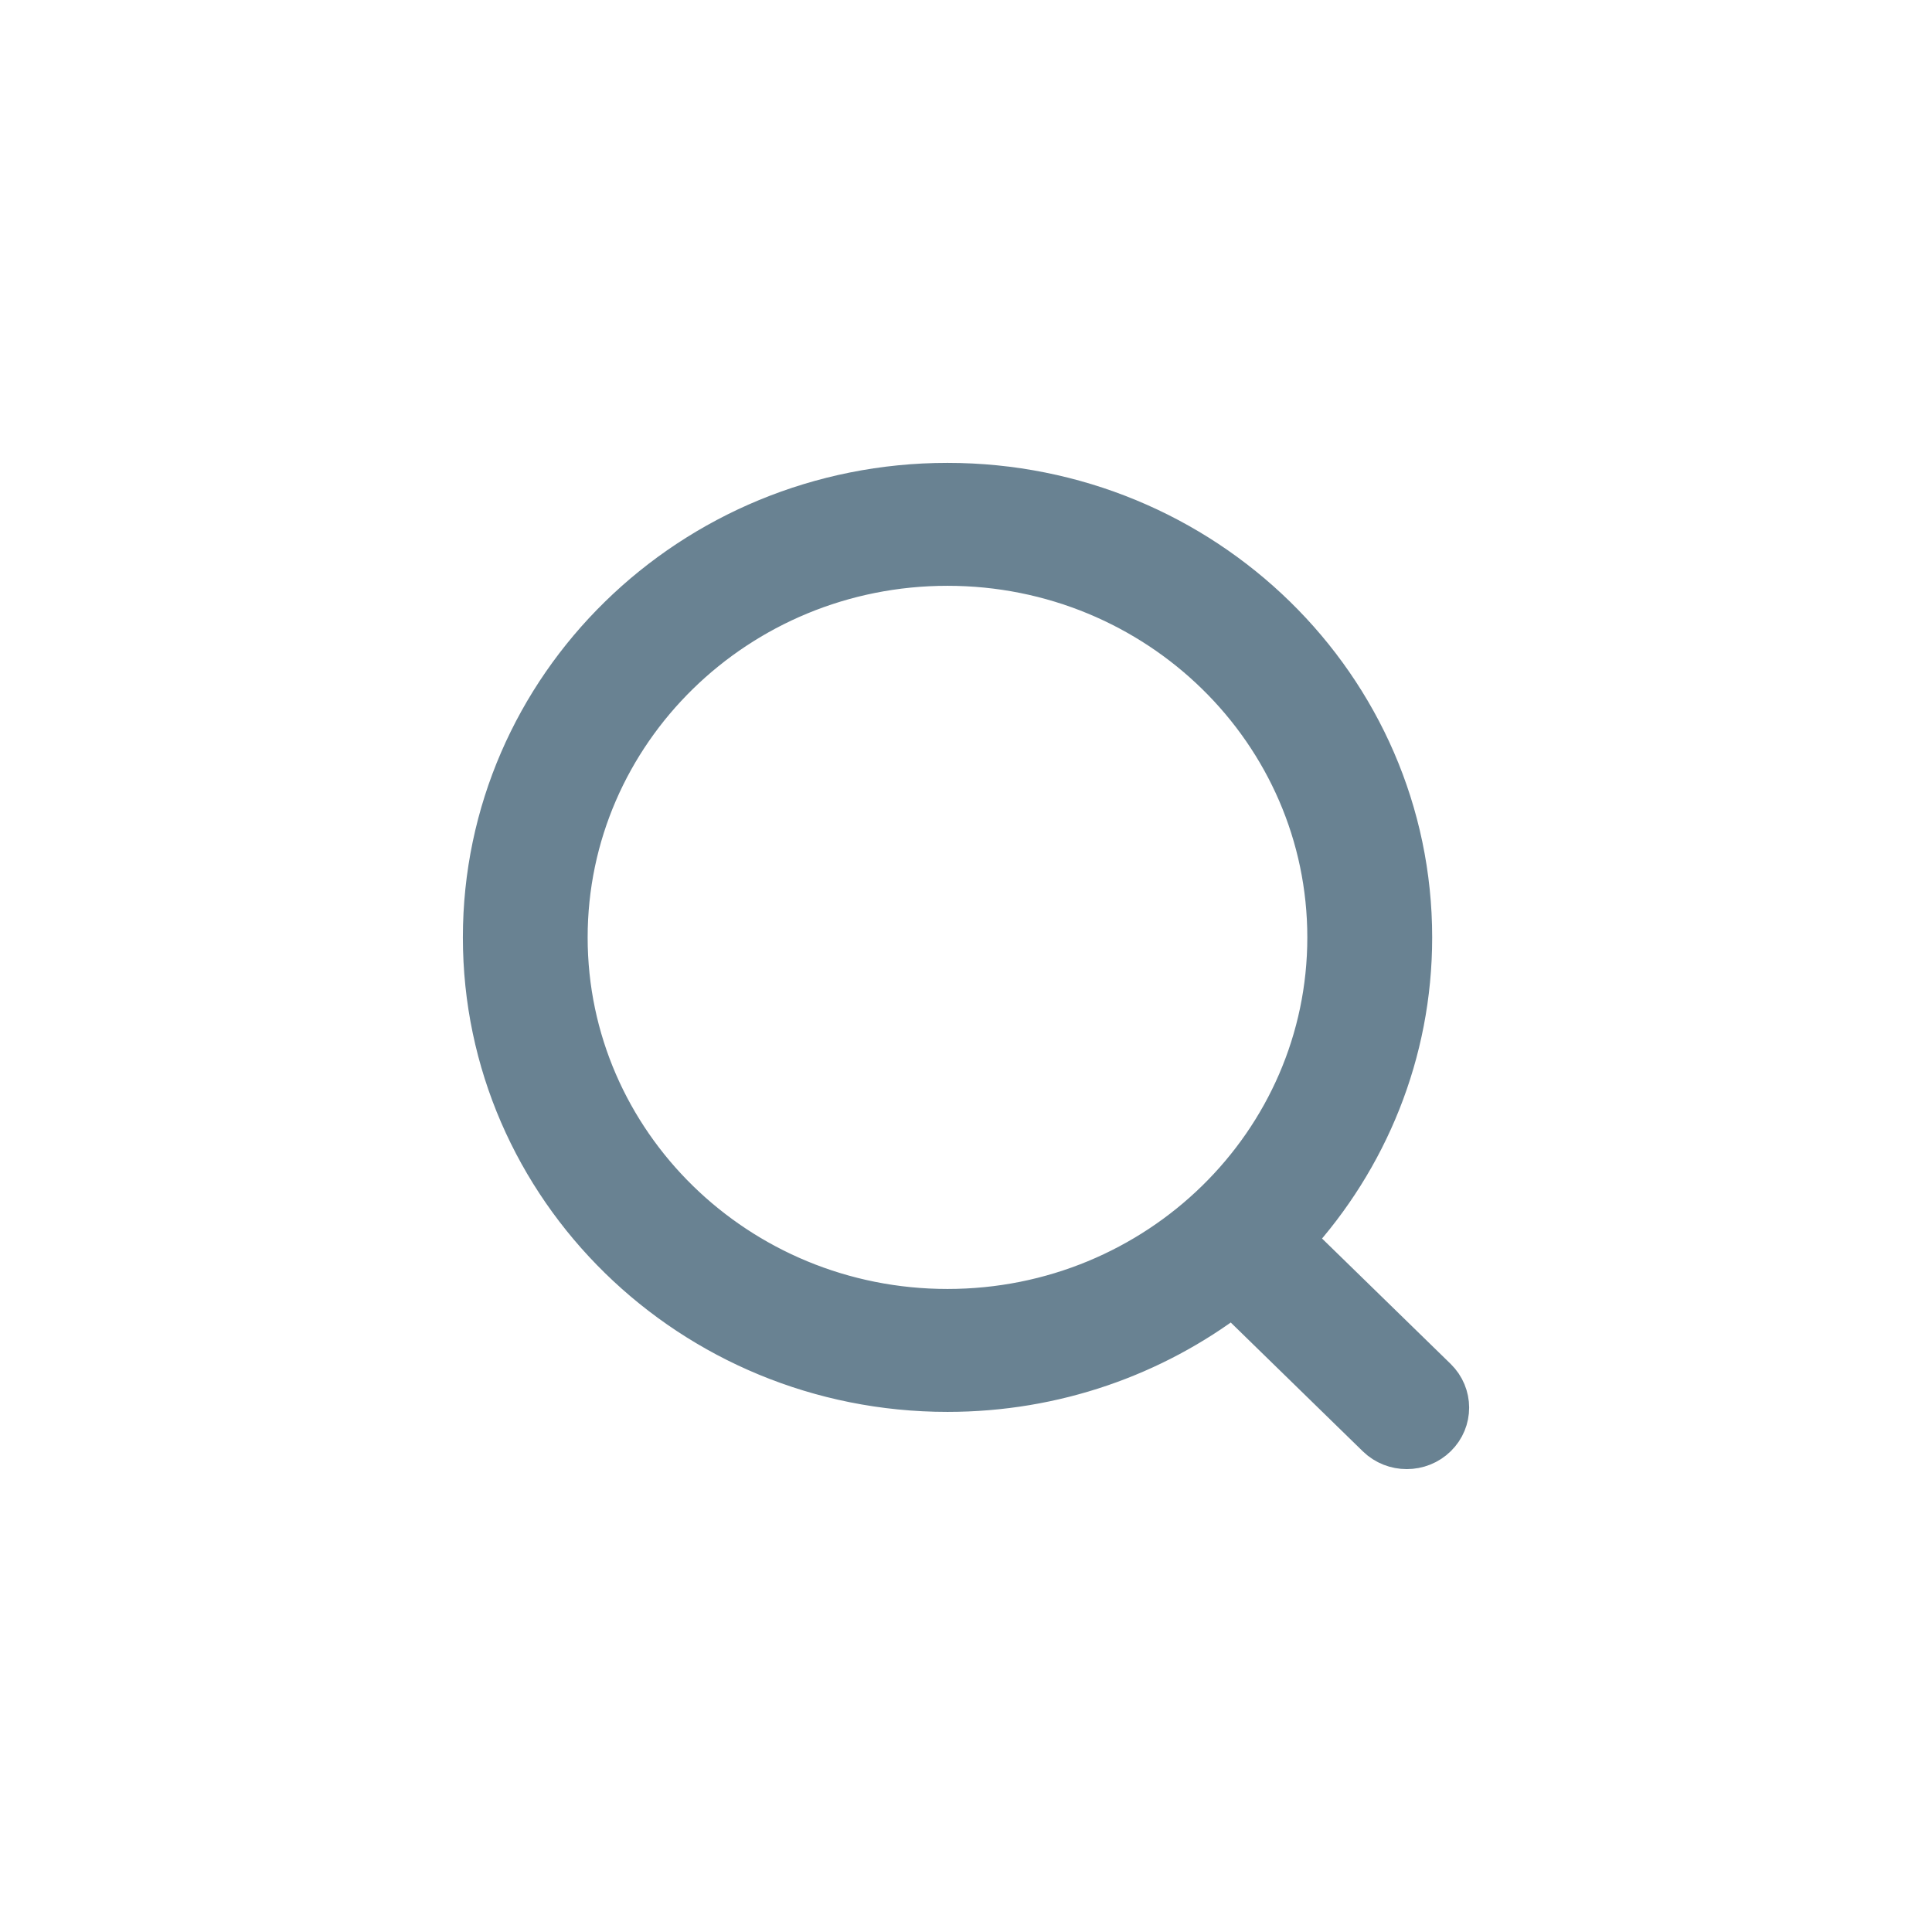 <svg width="24" height="24" viewBox="0 0 24 24" fill="none" xmlns="http://www.w3.org/2000/svg">
<path fill-rule="evenodd" clip-rule="evenodd" d="M7.05 11.645C7.05 9.095 9.164 7.027 11.77 7.027C14.377 7.027 16.49 9.095 16.49 11.645C16.49 14.195 14.377 16.262 11.77 16.262C9.164 16.262 7.05 14.195 7.05 11.645ZM11.77 6C8.583 6 6 8.527 6 11.645C6 14.762 8.583 17.289 11.77 17.289C13.105 17.289 14.334 16.846 15.312 16.102L17.104 17.85C17.309 18.05 17.642 18.05 17.847 17.849C18.052 17.648 18.051 17.323 17.846 17.122L16.079 15.399C16.988 14.402 17.541 13.086 17.541 11.645C17.541 8.527 14.957 6 11.77 6Z" fill="#698292" stroke="#698292" stroke-width="0.5" stroke-linecap="round" stroke-linejoin="round"/>
</svg>
